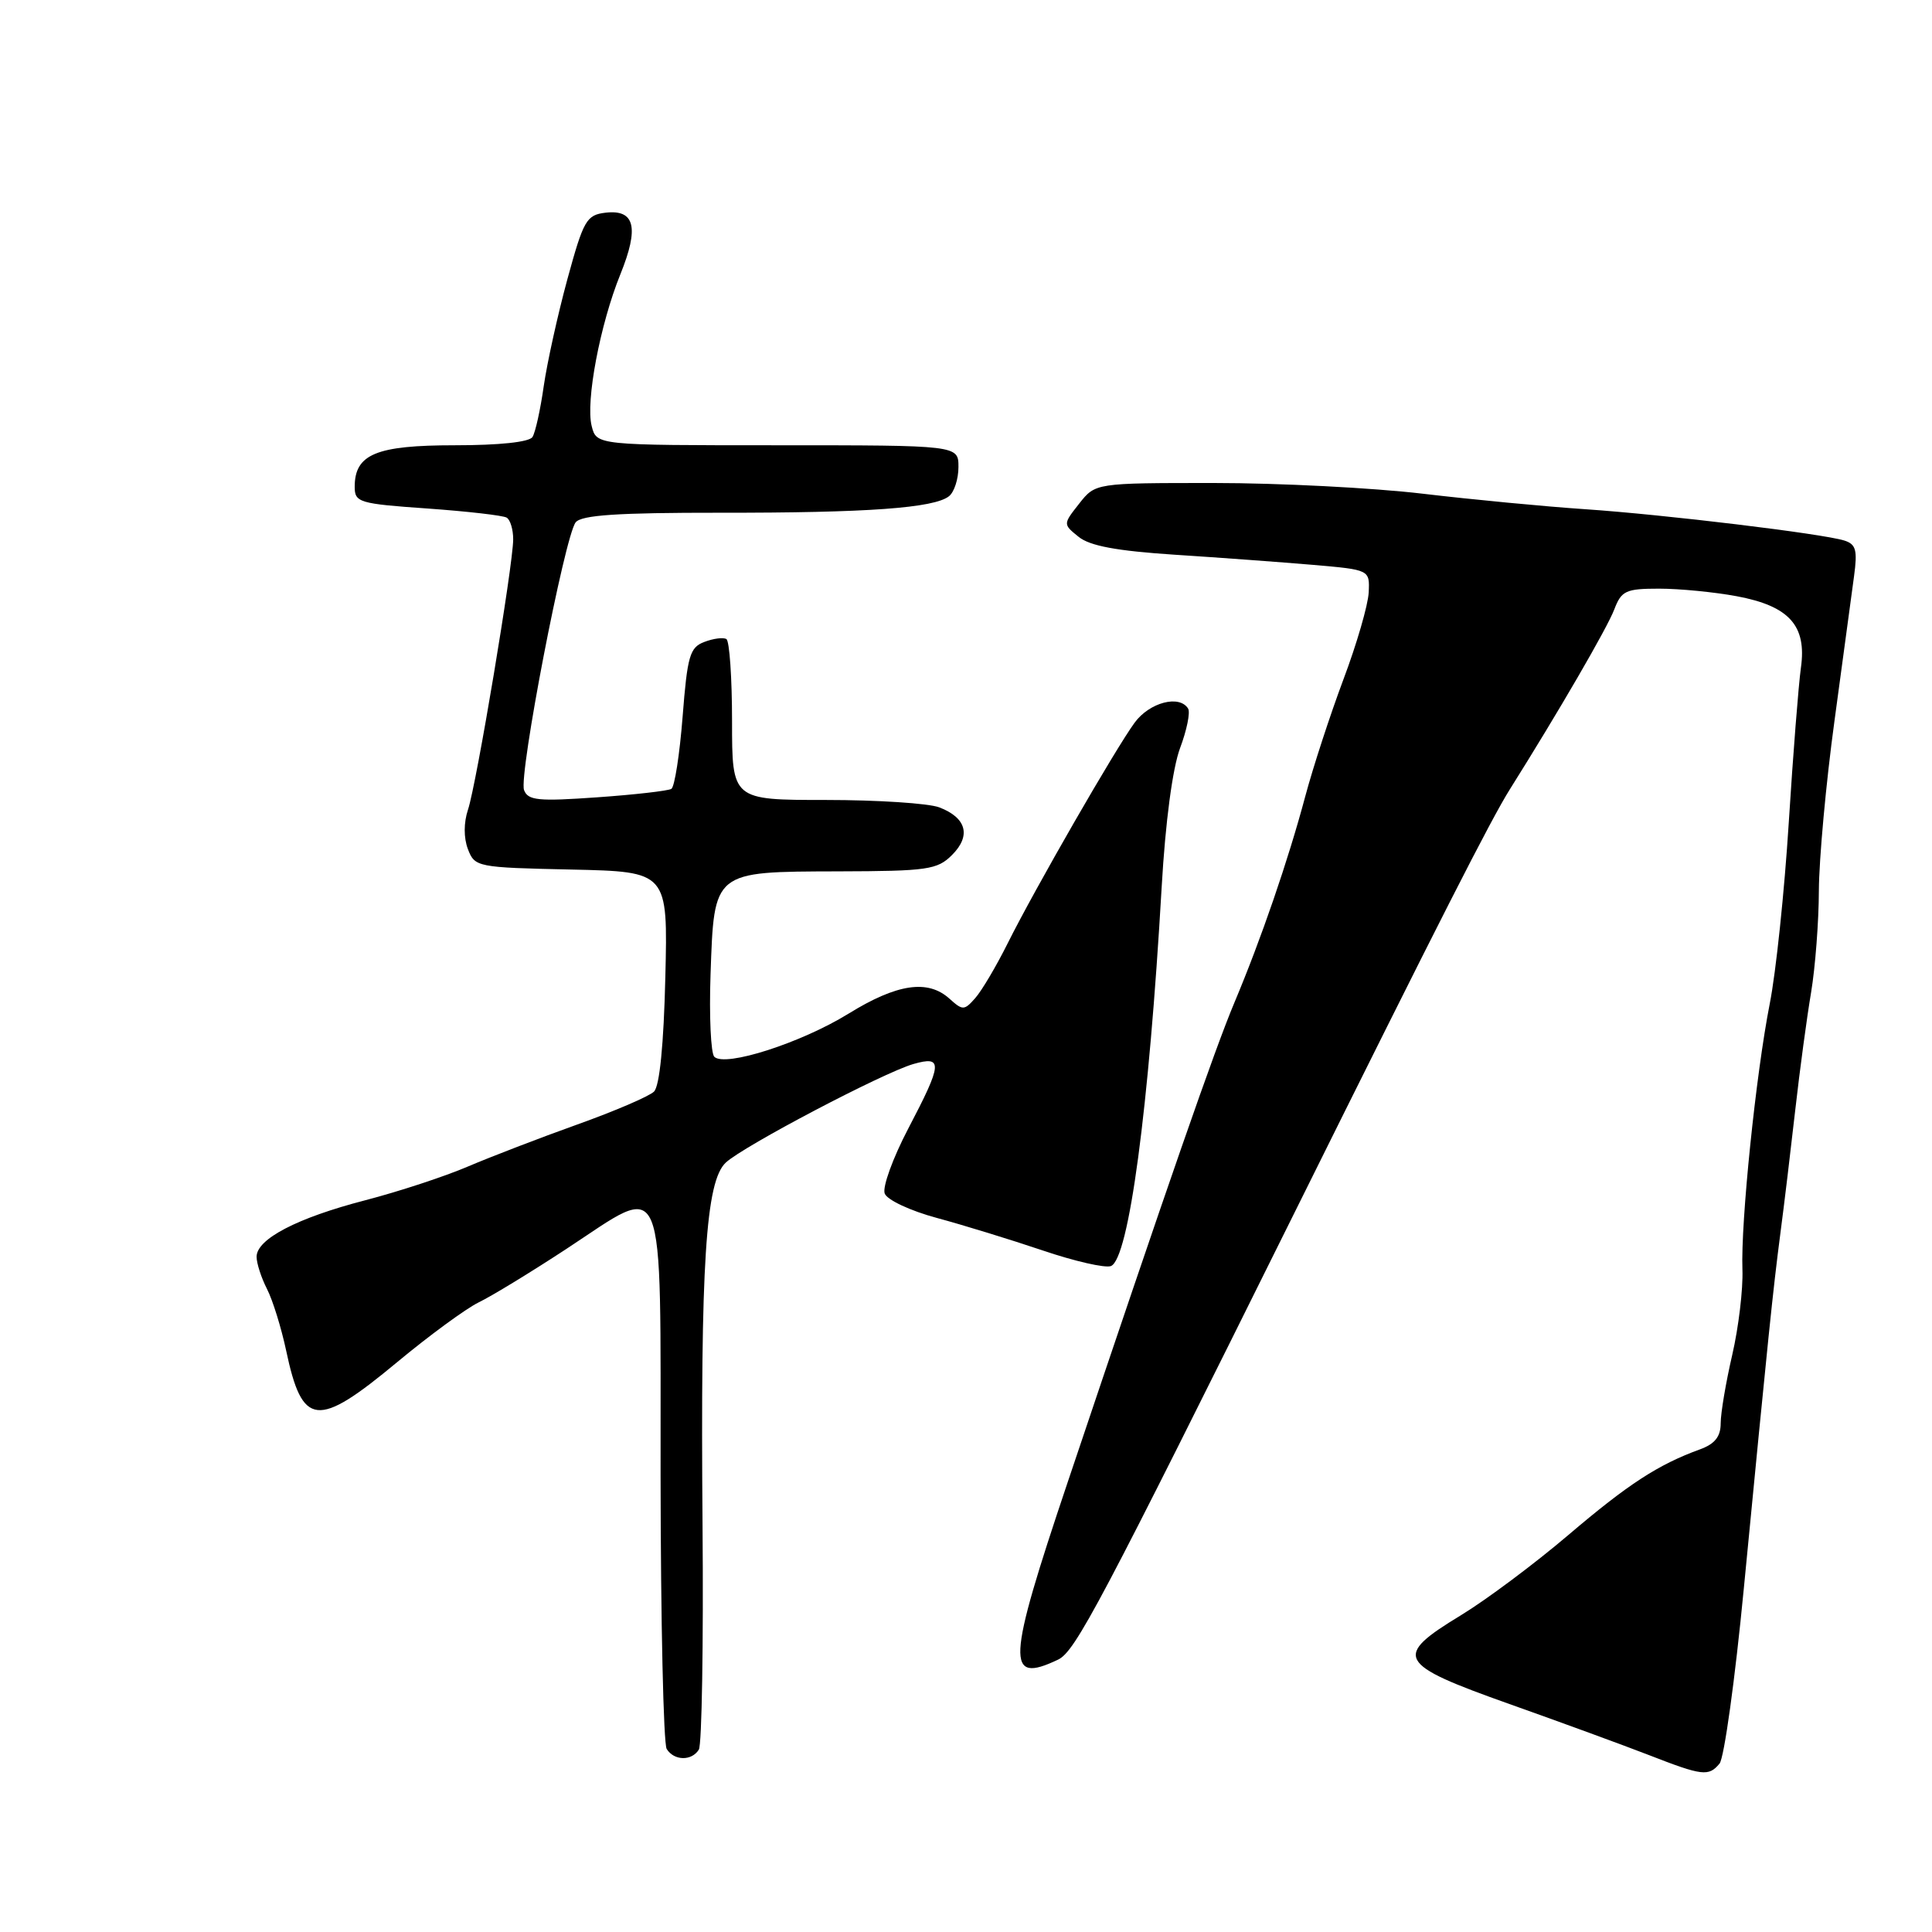 <?xml version="1.0" encoding="UTF-8" standalone="no"?>
<!DOCTYPE svg PUBLIC "-//W3C//DTD SVG 1.1//EN" "http://www.w3.org/Graphics/SVG/1.1/DTD/svg11.dtd" >
<svg xmlns="http://www.w3.org/2000/svg" xmlns:xlink="http://www.w3.org/1999/xlink" version="1.1" viewBox="0 0 256 256">
 <g >
 <path fill="currentColor"
d=" M 227.85 233.68 C 228.46 232.95 229.91 222.49 231.07 210.43 C 234.32 176.83 234.92 171.06 235.90 163.50 C 236.41 159.65 237.30 152.22 237.89 147.00 C 238.48 141.78 239.42 134.80 239.98 131.50 C 240.53 128.20 241.00 122.12 241.01 118.00 C 241.03 113.88 241.95 103.75 243.08 95.50 C 244.20 87.25 245.37 78.63 245.67 76.35 C 246.14 72.89 245.93 72.11 244.37 71.62 C 241.45 70.71 220.52 68.18 210.00 67.47 C 204.78 67.12 195.11 66.20 188.53 65.42 C 181.95 64.64 169.49 64.00 160.85 64.00 C 145.15 64.00 145.15 64.00 143.00 66.73 C 140.85 69.46 140.85 69.46 142.92 71.13 C 144.41 72.34 147.98 73.00 155.74 73.51 C 161.66 73.89 169.88 74.50 174.00 74.85 C 181.50 75.50 181.50 75.50 181.36 78.50 C 181.28 80.15 179.78 85.33 178.02 90.00 C 176.27 94.67 173.99 101.65 172.96 105.50 C 170.68 114.03 167.12 124.39 163.56 132.86 C 160.98 138.99 154.81 156.72 141.44 196.50 C 133.41 220.37 133.26 223.21 140.20 219.91 C 142.48 218.83 145.74 212.66 171.62 160.50 C 190.72 122.01 197.56 108.57 200.07 104.58 C 206.51 94.33 212.97 83.21 213.91 80.73 C 214.85 78.27 215.44 78.00 219.84 78.00 C 222.53 78.00 227.15 78.45 230.11 79.00 C 237.09 80.30 239.42 82.90 238.63 88.48 C 238.32 90.69 237.59 99.92 237.02 109.00 C 236.45 118.08 235.32 128.88 234.50 133.00 C 232.66 142.36 230.65 161.95 230.88 168.22 C 230.98 170.81 230.37 175.90 229.53 179.53 C 228.69 183.16 228.00 187.23 228.00 188.59 C 228.00 190.36 227.23 191.33 225.25 192.05 C 219.70 194.07 215.74 196.65 207.81 203.40 C 203.36 207.19 196.96 211.97 193.61 214.01 C 184.53 219.53 185.04 220.47 200.00 225.79 C 206.88 228.23 215.20 231.28 218.50 232.56 C 225.58 235.32 226.41 235.42 227.85 233.68 Z  M 92.60 231.83 C 93.00 231.19 93.22 217.79 93.09 202.05 C 92.81 167.42 93.51 156.53 96.17 154.05 C 98.53 151.85 117.01 142.15 121.02 140.99 C 124.98 139.86 124.89 140.88 120.34 149.56 C 118.31 153.44 116.90 157.31 117.23 158.15 C 117.55 159.00 120.63 160.44 124.16 161.39 C 127.65 162.33 133.95 164.27 138.16 165.69 C 142.37 167.12 146.44 168.05 147.20 167.76 C 149.57 166.84 152.23 147.02 153.93 117.50 C 154.42 108.92 155.37 101.81 156.36 99.14 C 157.26 96.75 157.74 94.38 157.43 93.89 C 156.28 92.03 152.32 93.07 150.35 95.75 C 147.79 99.24 137.13 117.76 133.52 125.00 C 132.01 128.03 130.08 131.29 129.22 132.26 C 127.77 133.90 127.56 133.91 125.82 132.34 C 122.95 129.74 118.87 130.34 112.41 134.33 C 106.15 138.19 96.08 141.43 94.65 140.03 C 94.19 139.58 93.96 134.67 94.15 129.14 C 94.63 115.35 94.43 115.51 111.05 115.46 C 122.92 115.43 124.20 115.24 126.15 113.29 C 128.70 110.74 128.07 108.36 124.46 106.98 C 123.04 106.44 116.27 106.00 109.43 106.00 C 97.00 106.00 97.00 106.00 97.00 95.56 C 97.00 89.82 96.66 84.92 96.25 84.68 C 95.84 84.43 94.52 84.60 93.33 85.06 C 91.40 85.78 91.08 86.90 90.45 94.96 C 90.06 99.96 89.39 104.26 88.96 104.53 C 88.53 104.79 84.10 105.30 79.11 105.65 C 71.33 106.20 69.96 106.07 69.44 104.69 C 68.70 102.77 74.82 71.06 76.28 69.21 C 77.05 68.25 81.84 67.93 95.40 67.94 C 114.95 67.96 123.78 67.32 125.75 65.75 C 126.44 65.20 127.00 63.46 127.00 61.88 C 127.00 59.00 127.00 59.00 103.02 59.00 C 79.04 59.00 79.04 59.00 78.40 56.45 C 77.58 53.19 79.51 42.99 82.20 36.35 C 84.71 30.15 84.13 27.74 80.26 28.18 C 77.71 28.48 77.33 29.14 75.18 37.00 C 73.91 41.67 72.50 48.04 72.05 51.15 C 71.61 54.26 70.94 57.30 70.56 57.90 C 70.14 58.58 66.18 59.00 60.27 59.00 C 49.84 59.00 47.00 60.18 47.00 64.51 C 47.00 66.57 47.58 66.75 56.64 67.38 C 61.95 67.76 66.67 68.30 67.14 68.59 C 67.62 68.88 68.00 70.17 68.00 71.46 C 68.00 74.81 63.13 103.97 62.01 107.29 C 61.44 109.00 61.43 111.01 62.00 112.51 C 62.91 114.89 63.20 114.95 75.71 115.22 C 88.50 115.50 88.50 115.50 88.16 129.50 C 87.95 138.39 87.40 143.92 86.66 144.64 C 86.02 145.27 81.45 147.23 76.50 149.00 C 71.55 150.77 65.03 153.28 62.00 154.57 C 58.98 155.87 52.86 157.88 48.40 159.04 C 39.37 161.38 34.00 164.18 34.00 166.53 C 34.00 167.40 34.62 169.31 35.38 170.80 C 36.14 172.28 37.27 175.94 37.91 178.93 C 40.06 189.10 42.01 189.31 52.58 180.53 C 56.86 176.97 61.75 173.39 63.43 172.57 C 65.12 171.76 70.33 168.58 75.00 165.52 C 88.47 156.69 87.49 154.37 87.53 195.50 C 87.55 214.75 87.91 231.06 88.34 231.75 C 89.32 233.32 91.65 233.37 92.60 231.83 Z "/>
</g>
</svg>